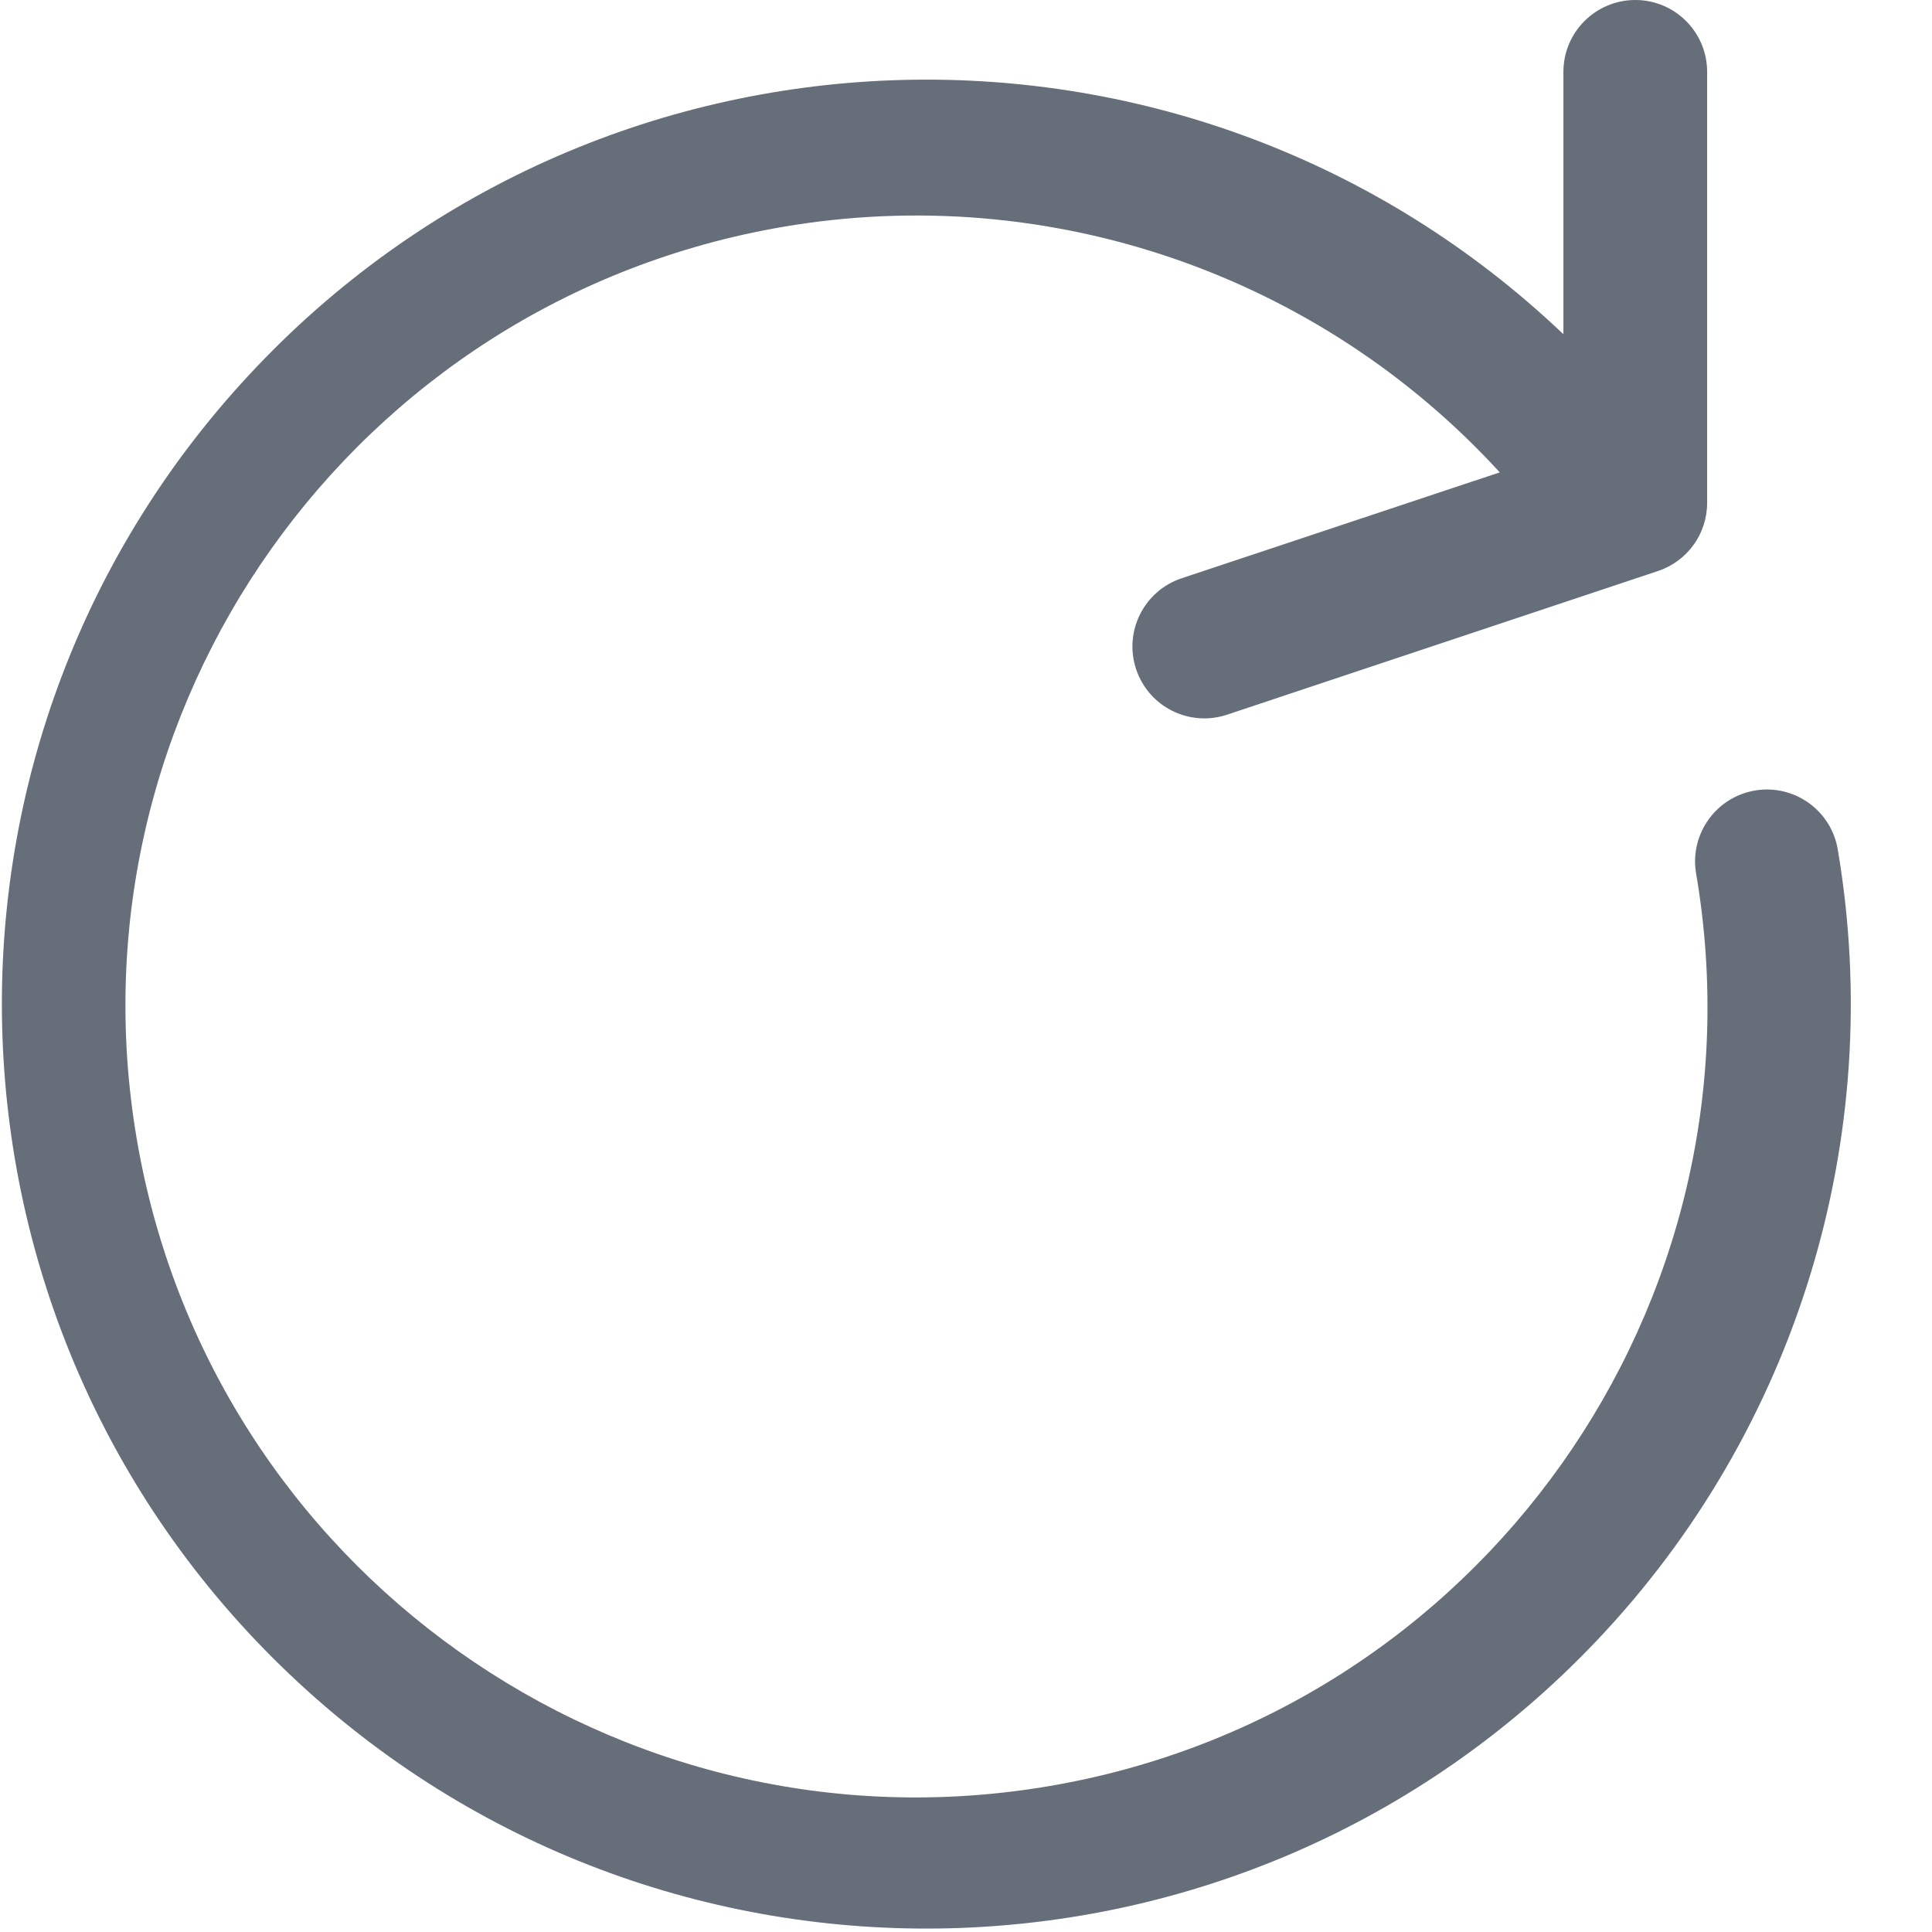<svg width="18" height="18" viewBox="0 0 18 18" fill="none" xmlns="http://www.w3.org/2000/svg">
<path opacity="0.7" d="M17.123 7.92C17.065 7.555 16.722 7.306 16.357 7.364C15.992 7.422 15.743 7.766 15.801 8.131C15.802 8.135 15.803 8.139 15.803 8.142C16.485 12.155 13.785 15.96 9.773 16.641C5.76 17.323 1.955 14.623 1.274 10.611C0.592 6.598 3.292 2.793 7.304 2.112C9.772 1.693 12.283 2.555 13.973 4.401L11.008 5.388C10.658 5.505 10.468 5.884 10.585 6.235C10.585 6.235 10.585 6.235 10.585 6.235C10.702 6.586 11.081 6.775 11.431 6.659C11.431 6.659 11.431 6.659 11.431 6.659L15.447 5.32C15.721 5.229 15.905 4.973 15.905 4.685V0.669C15.905 0.3 15.605 0 15.236 0C14.866 0 14.566 0.3 14.566 0.669V3.114C11.12 -0.164 5.668 -0.028 2.39 3.419C-0.889 6.866 -0.752 12.318 2.695 15.596C6.142 18.874 11.593 18.738 14.871 15.291C16.741 13.325 17.575 10.594 17.123 7.92Z" fill="#263142"/>
</svg>
